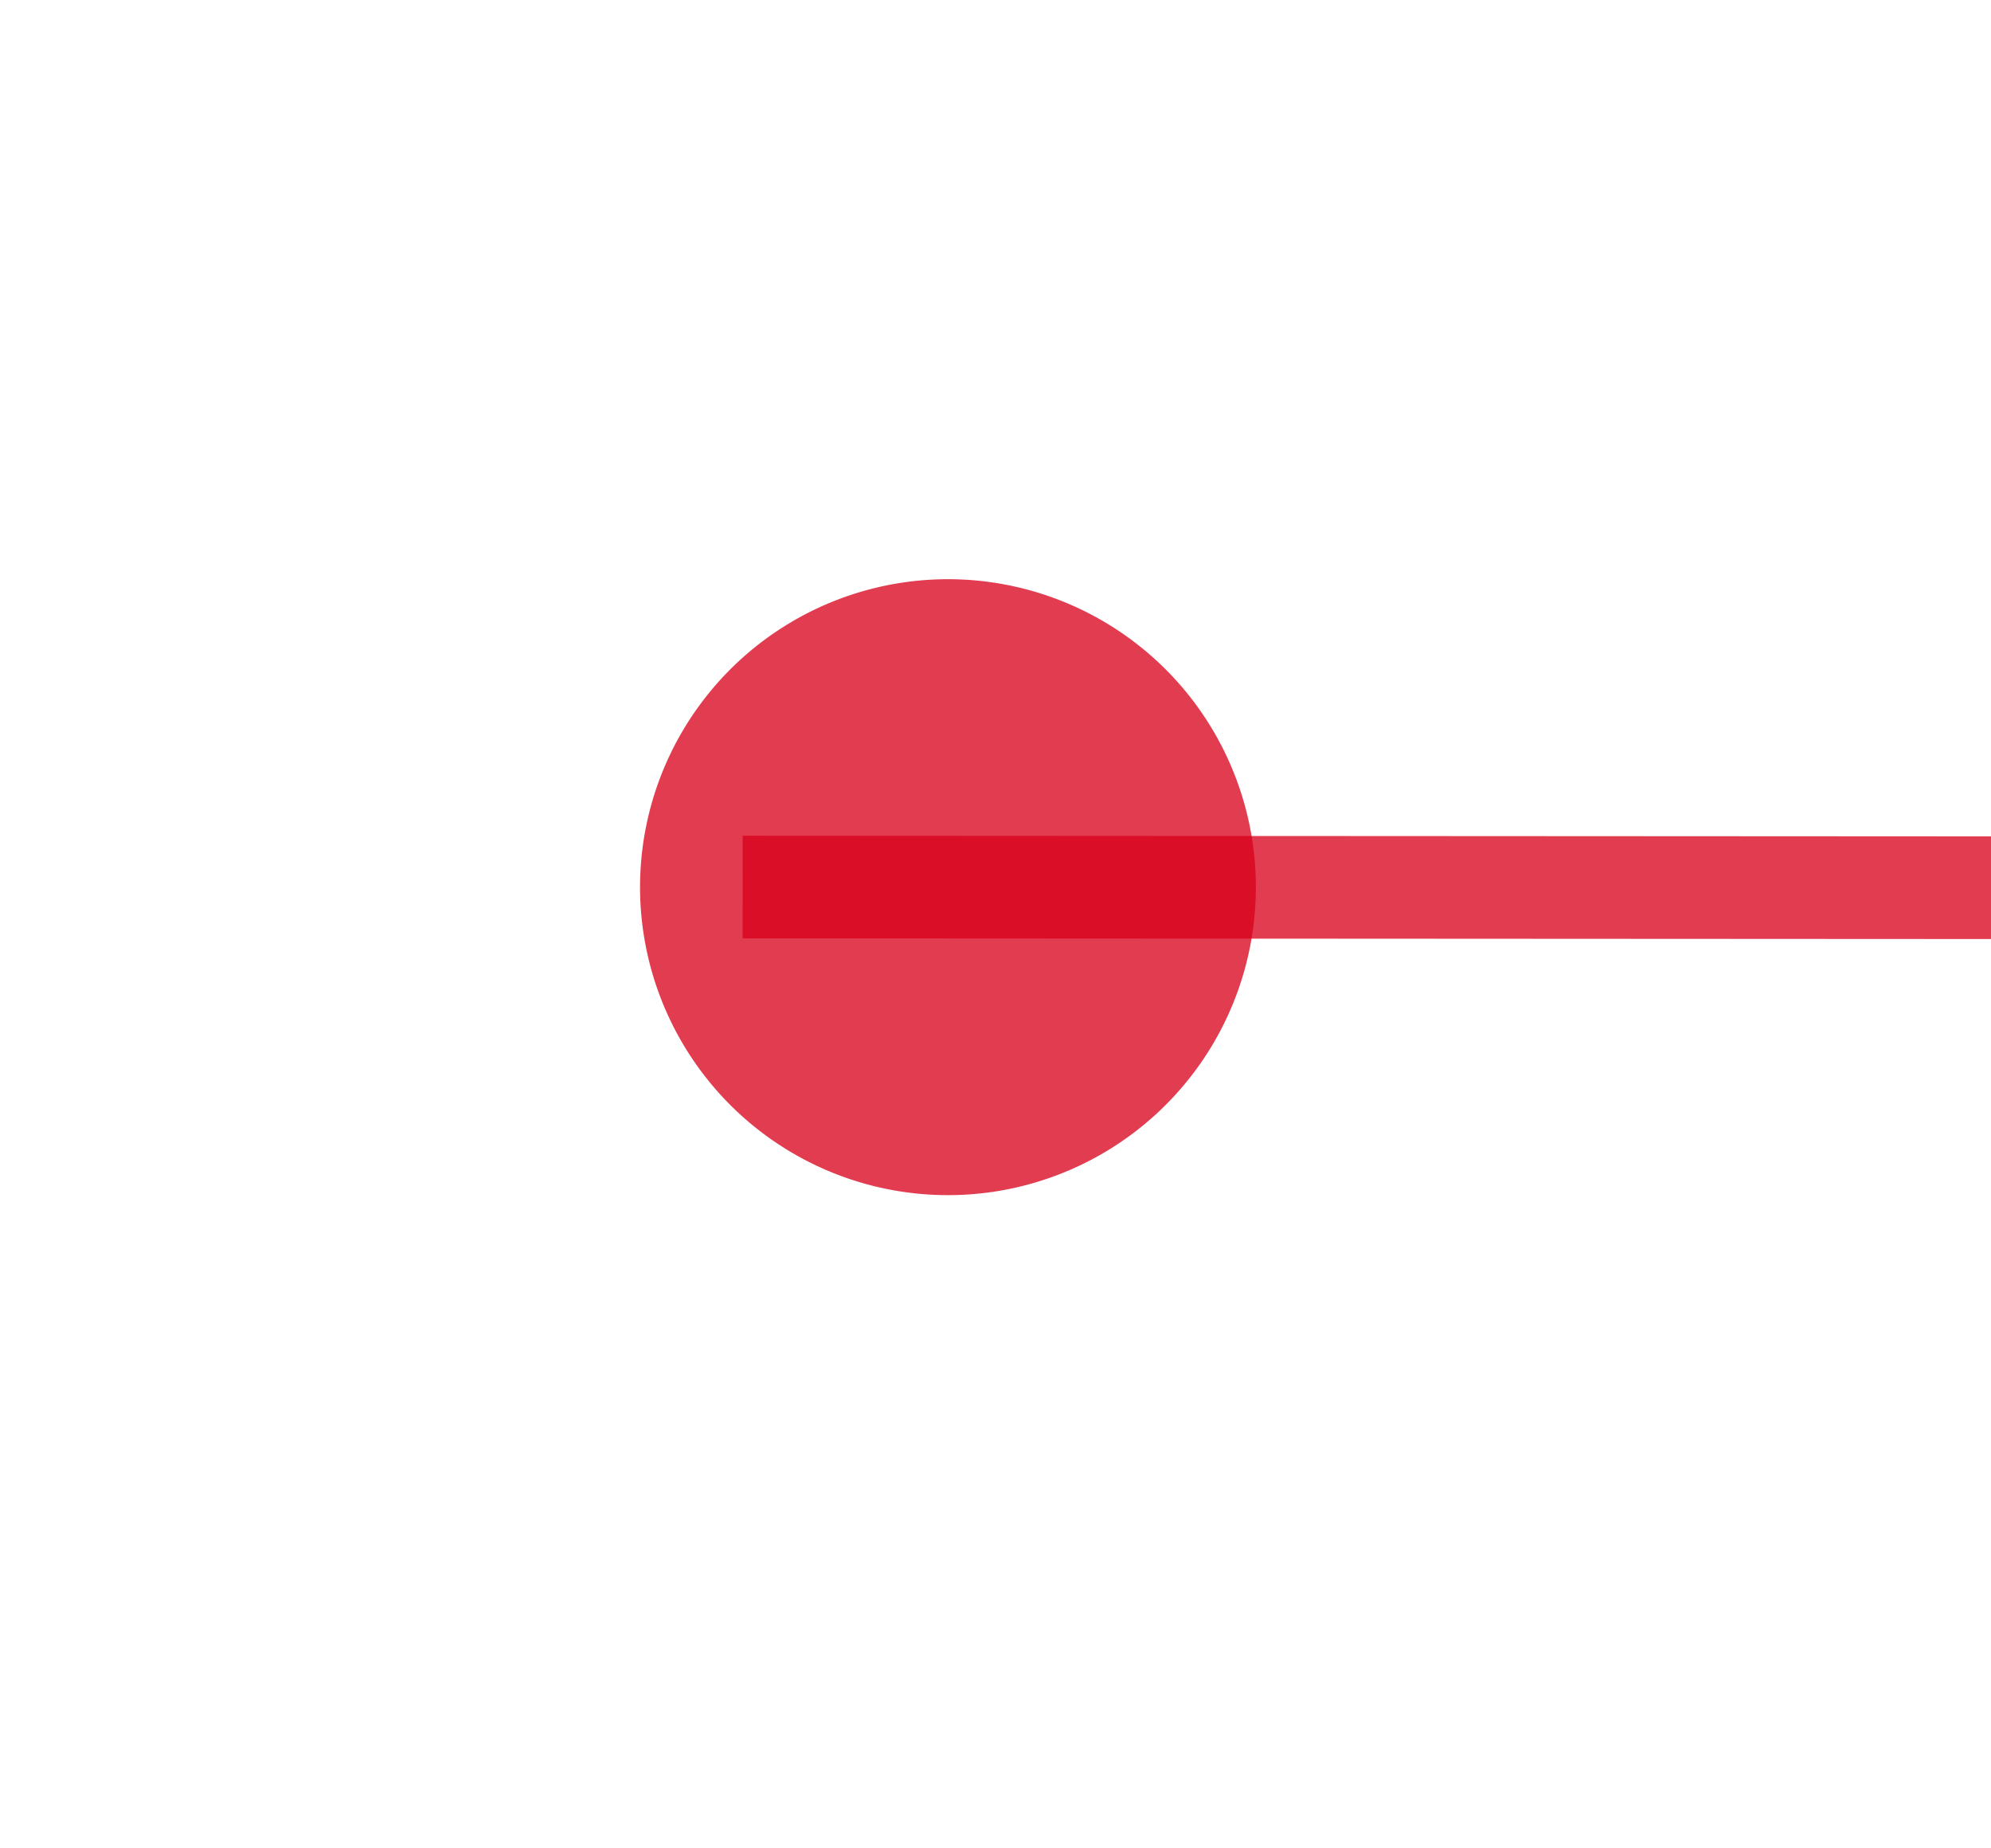 ﻿<?xml version="1.0" encoding="utf-8"?>
<svg version="1.1" xmlns:xlink="http://www.w3.org/1999/xlink" width="19.399px" height="18px" viewBox="317.216 570.188  19.399 18" xmlns="http://www.w3.org/2000/svg">
  <g transform="matrix(-0.596 0.803 -0.803 -0.596 986.882 661.514 )">
    <path d="M 328.404 581.197  L 245.978 470.017  " stroke-width="1" stroke="#d9001b" fill="none" stroke-opacity="0.765" />
    <path d="M 327.213 576.59  A 3 3 0 0 0 324.213 579.59 A 3 3 0 0 0 327.213 582.59 A 3 3 0 0 0 330.213 579.59 A 3 3 0 0 0 327.213 576.59 Z M 251.634 467.068  L 243 466  L 241.512 474.572  L 251.634 467.068  Z " fill-rule="nonzero" fill="#d9001b" stroke="none" fill-opacity="0.765" />
  </g>
</svg>
